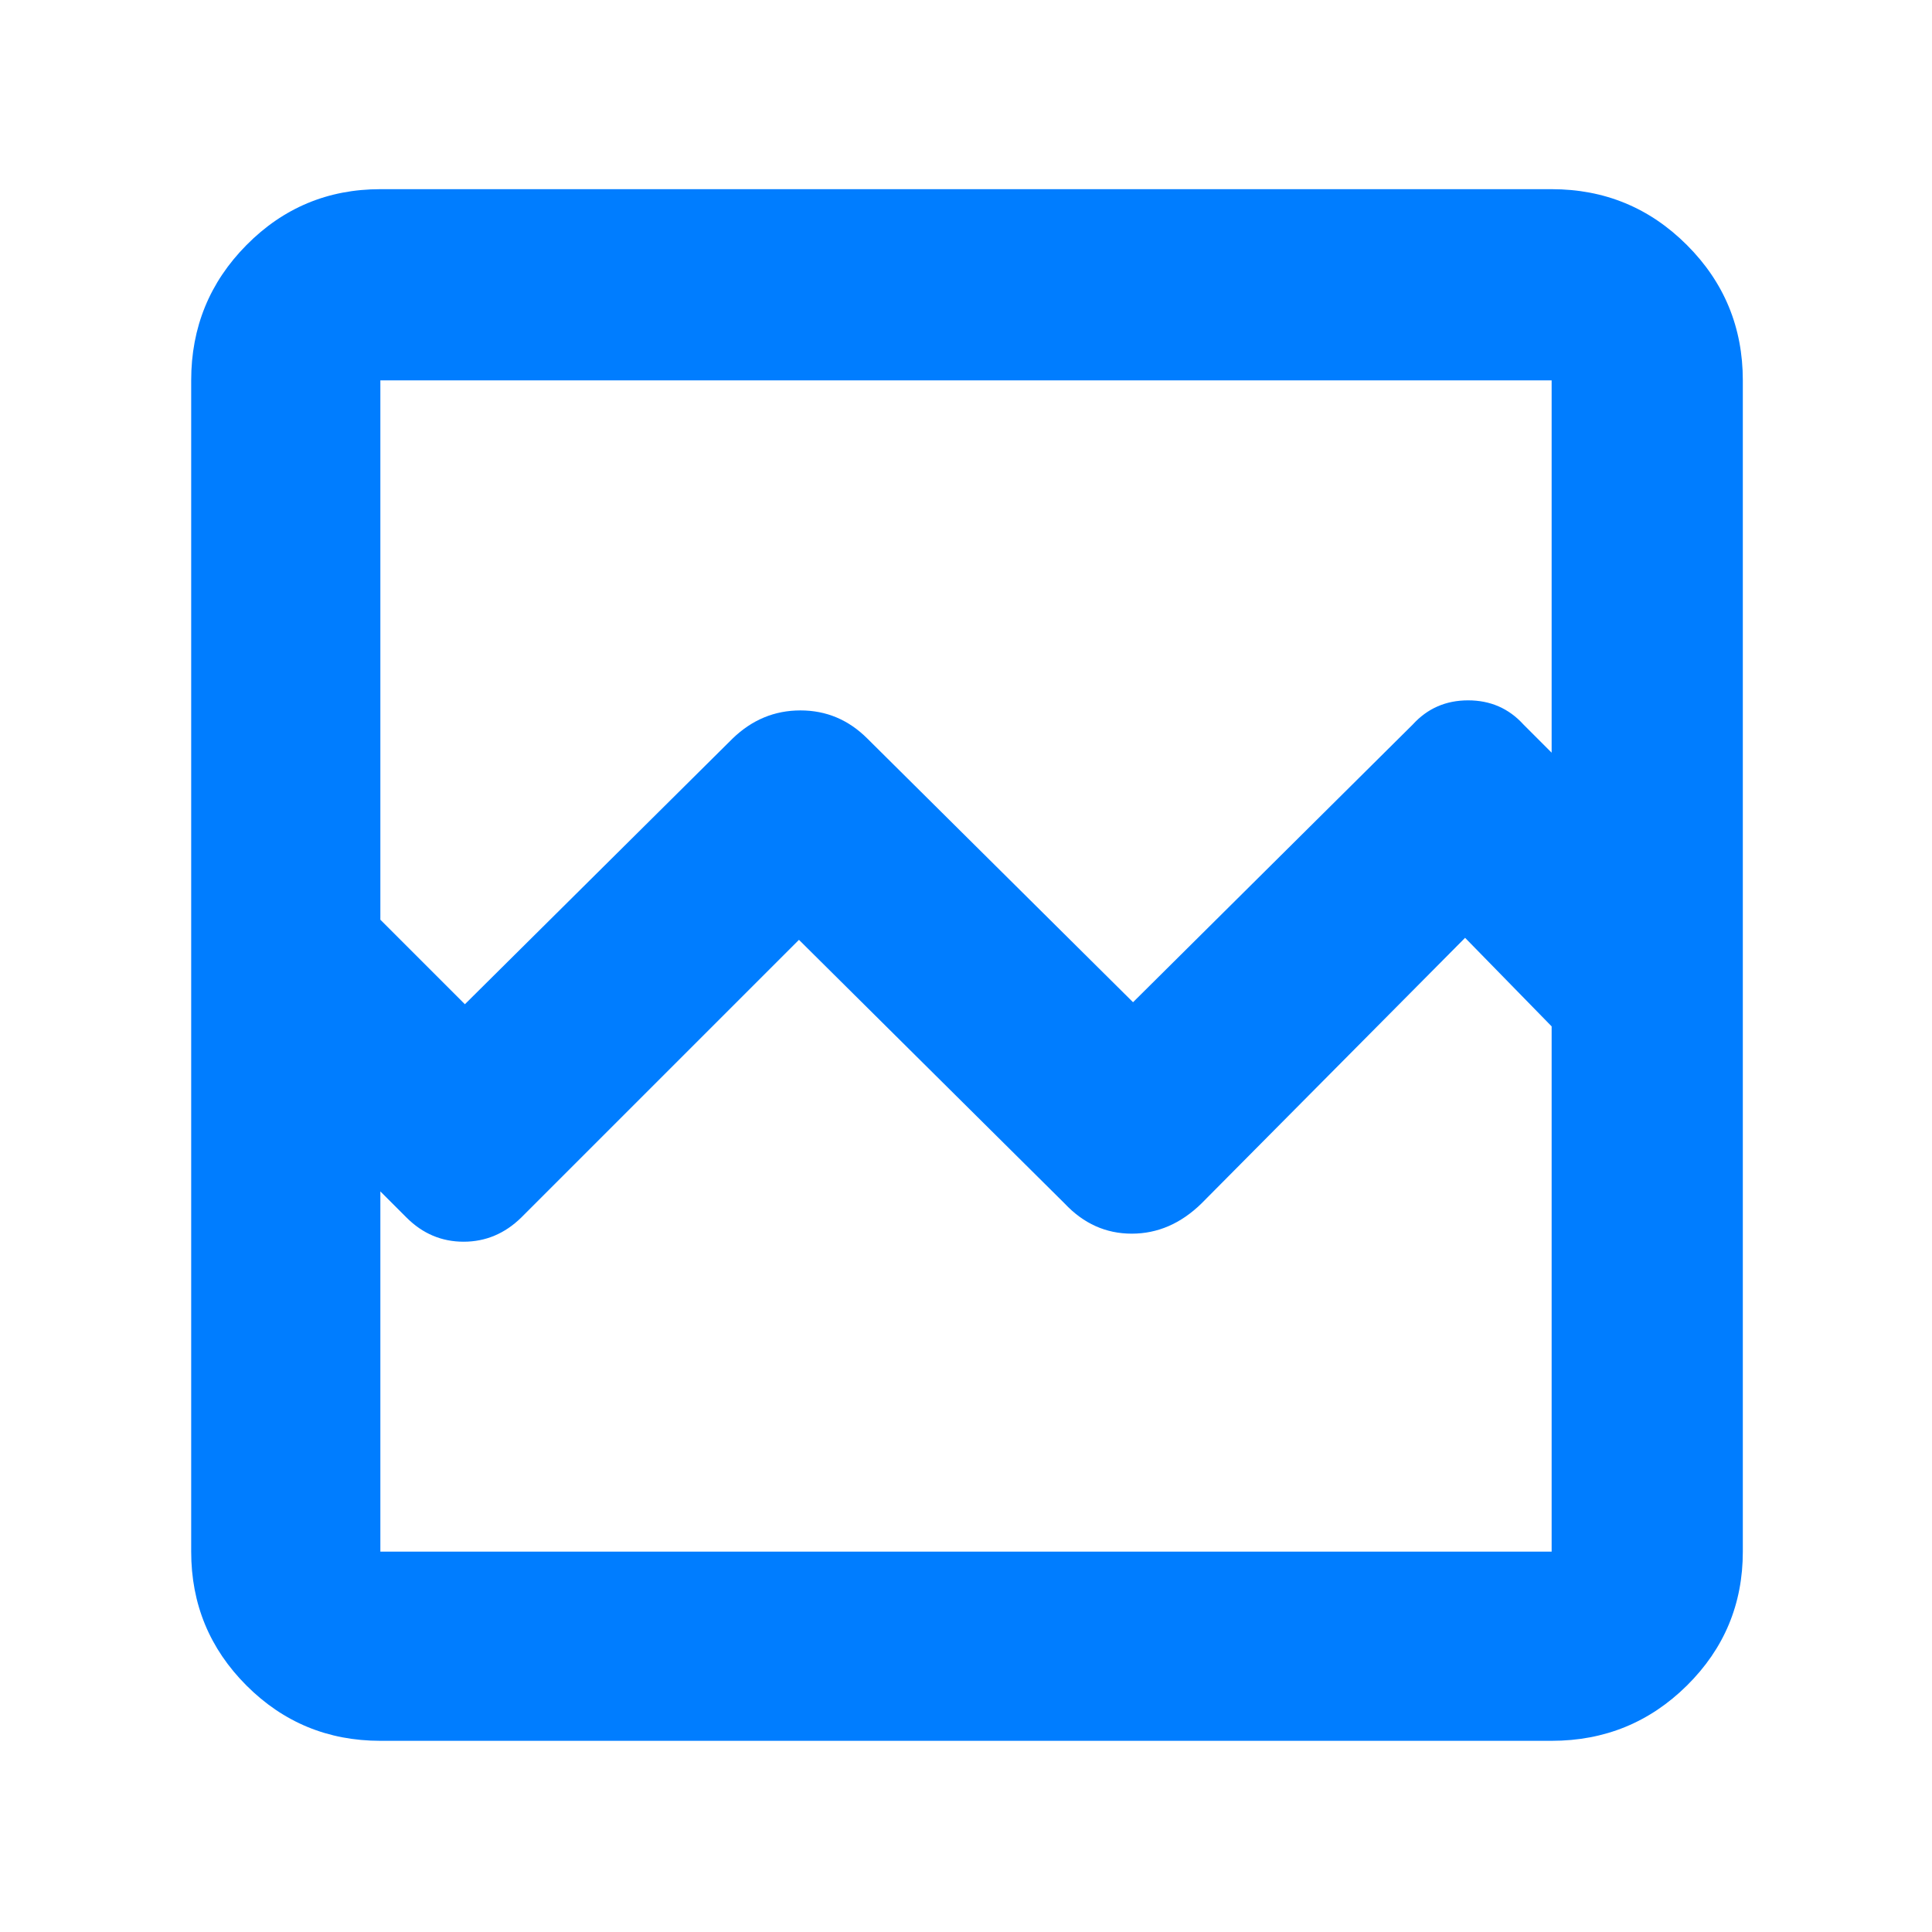 <svg xmlns="http://www.w3.org/2000/svg" height="48" viewBox="0 -960 960 960" width="48"><path fill="rgb(0, 125, 255)" d="M189-95q-39.05 0-66.53-27.47Q95-149.95 95-189v-582q0-39.46 27.47-67.23Q149.95-866 189-866h582q39.46 0 67.23 27.77Q866-810.46 866-771v582q0 39.05-27.77 66.53Q810.46-95 771-95H189Zm42-366 133-132q14.45-14 33.73-14Q417-607 431-593l132 131 139-138q10.93-12 27.5-12t27.5 12l14 14v-185H189v268l42 42Zm-42 272h582v-261l-43-44-131 132q-15.36 15-34.64 15-19.27 0-33.36-15L397-493 259-355q-12.27 12-28.64 12Q214-343 202-355l-13-13v179Zm0 0v-261 94-415 582Z"/></svg>